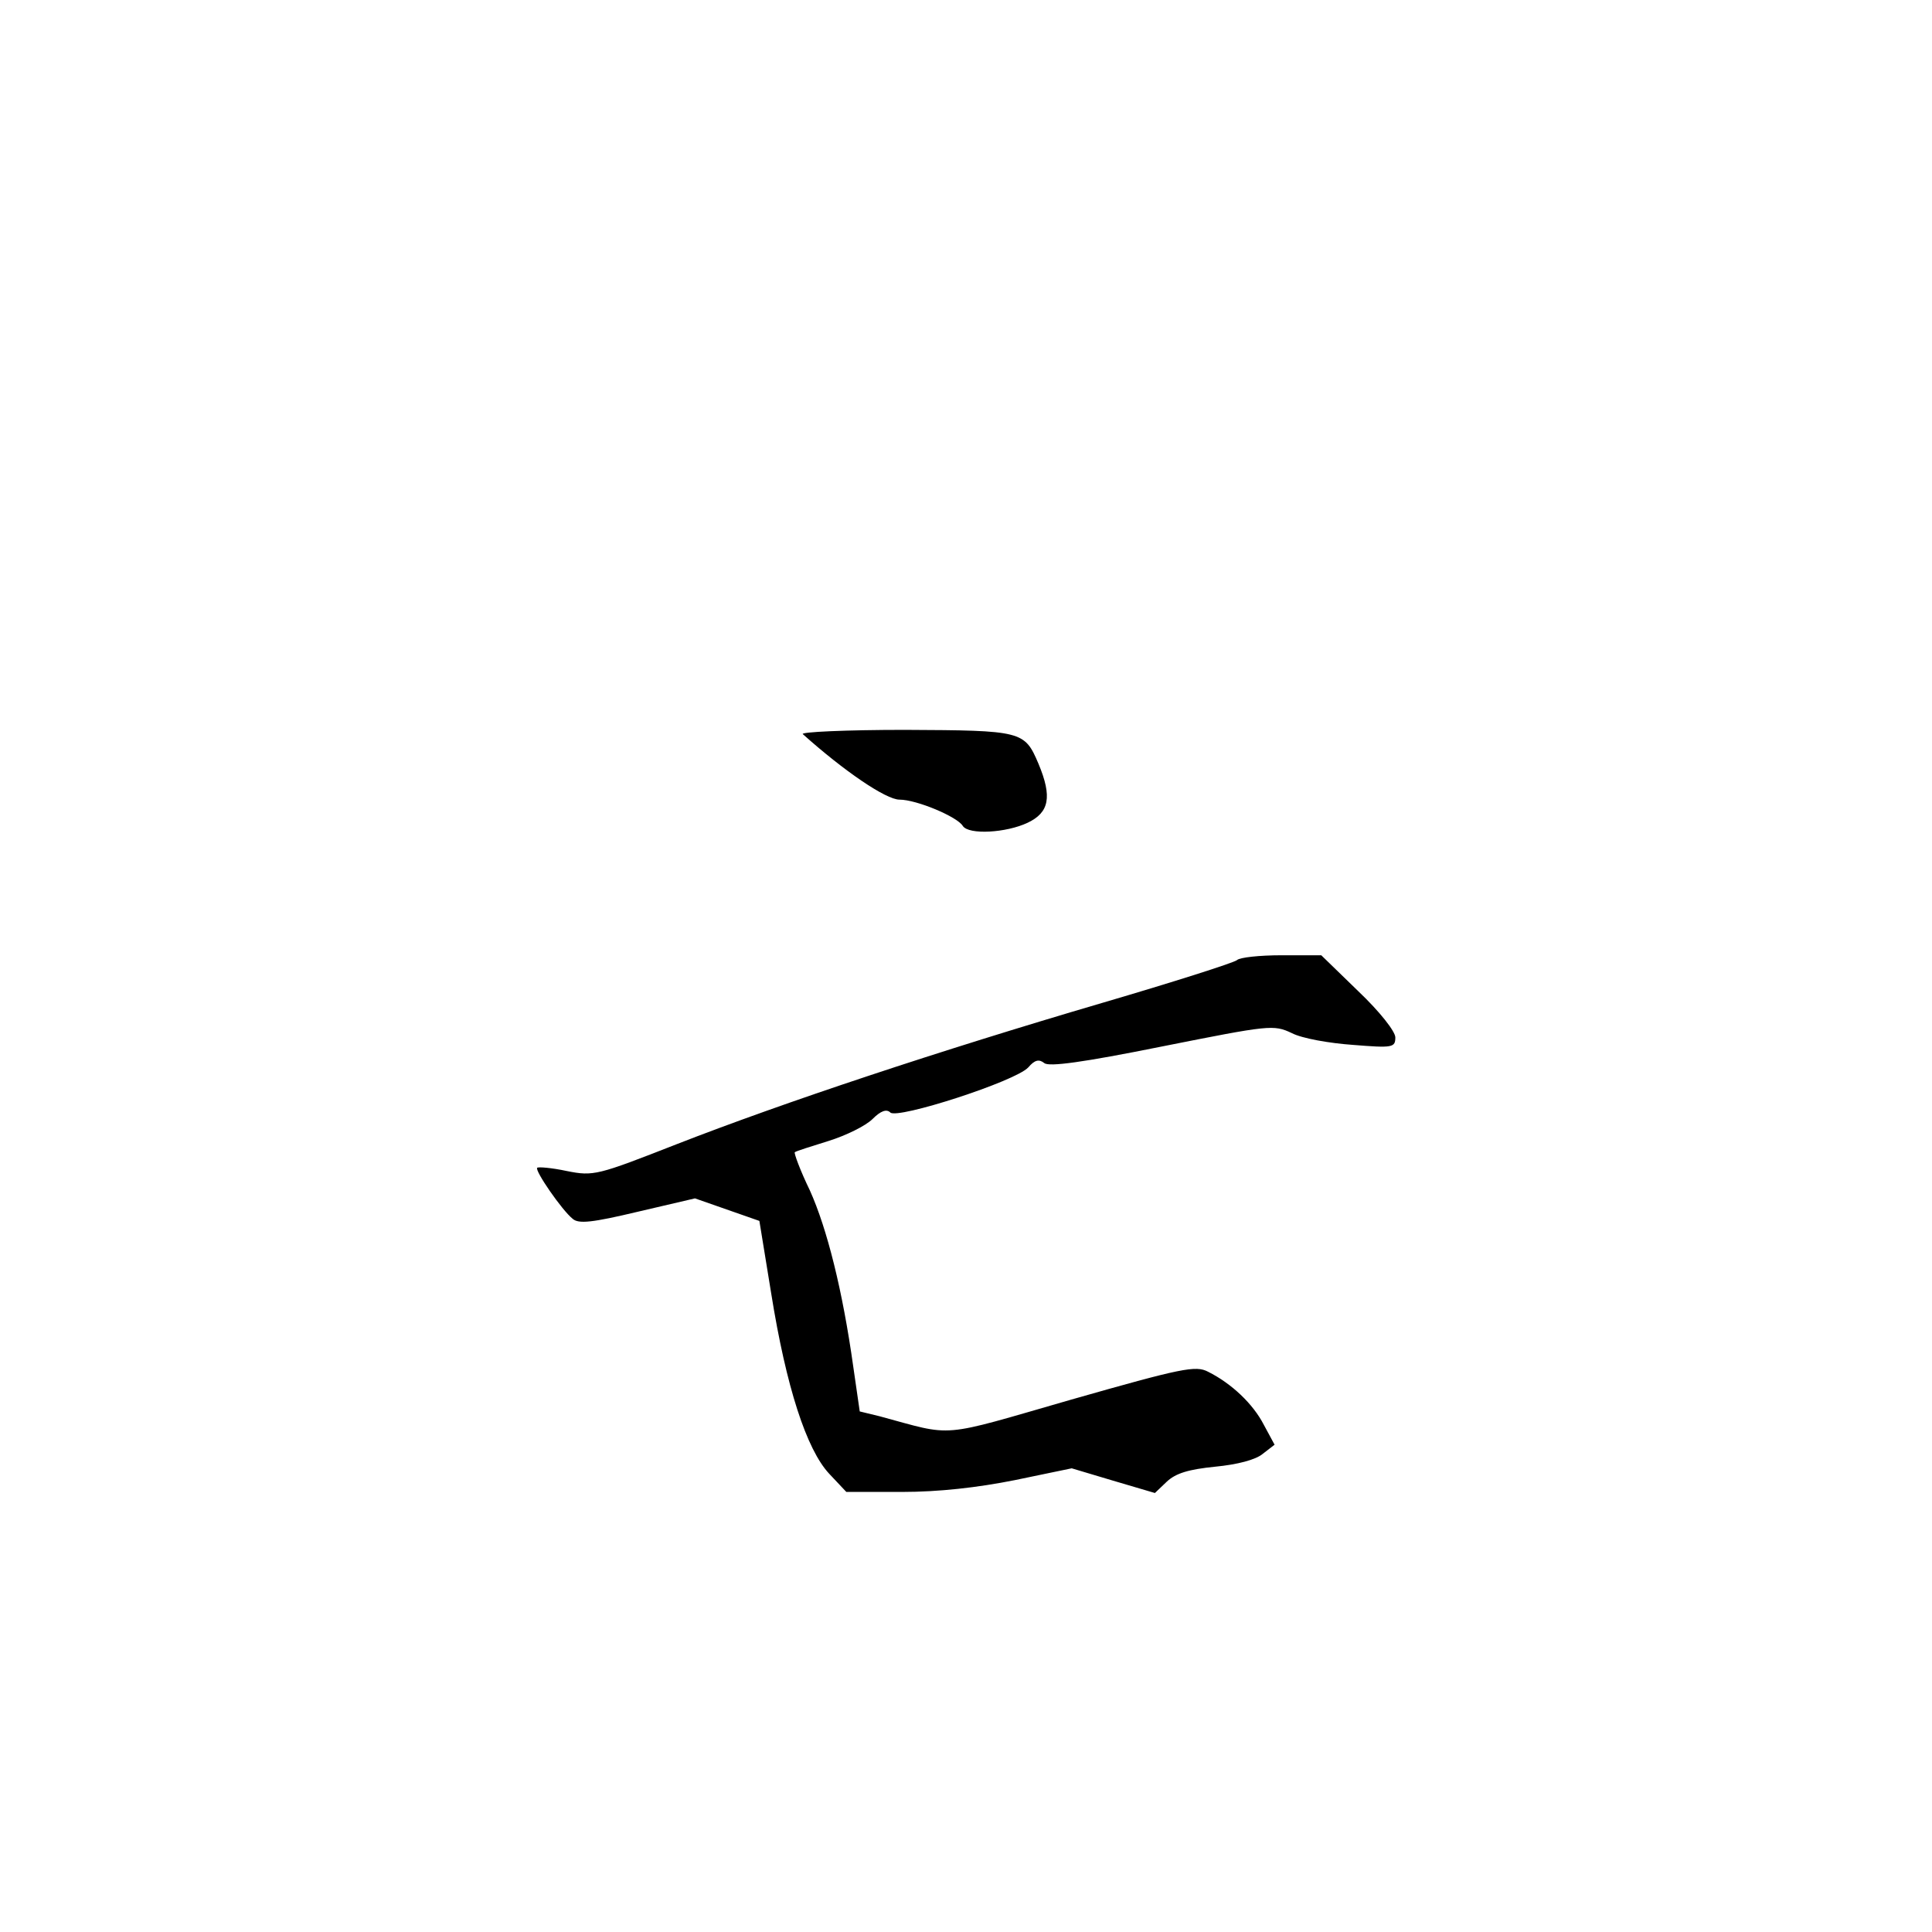<?xml version="1.0" standalone="no"?>
<!DOCTYPE svg PUBLIC "-//W3C//DTD SVG 20010904//EN"
 "http://www.w3.org/TR/2001/REC-SVG-20010904/DTD/svg10.dtd">
<svg version="1.0" xmlns="http://www.w3.org/2000/svg"
 width="360pt" height="360pt" viewBox="0 0 360 360"
 preserveAspectRatio="xMidYMid meet">
<g transform="translate(0,360) scale(0.1,-0.1)"
fill="#000000" stroke="none">
<path d="M1496 2232 c77 -69 155 -122 180 -122 32 0 108 -32 118 -49 11 -17
81 -13 121 6 40 19 46 48 20 110 -26 61 -30 62 -249 63 -110 0 -196 -4 -190
-8z"/>
<path d="M2305 1811 c-6 -5 -119 -41 -252 -80 -303 -89 -592 -185 -792 -263
-148 -58 -155 -60 -205 -50 -28 6 -53 8 -55 6 -5 -5 46 -79 66 -95 11 -10 37
-7 121 13 l107 25 60 -21 60 -21 22 -135 c28 -175 66 -291 108 -336 l32 -34
104 0 c68 0 140 8 210 22 l106 22 77 -23 78 -23 22 21 c17 16 41 23 90 28 42
4 76 13 89 24 l22 17 -20 37 c-20 39 -60 77 -104 99 -23 12 -48 7 -255 -52
-250 -72 -216 -69 -357 -31 l-37 9 -12 83 c-20 143 -49 258 -81 329 -18 37
-30 70 -28 71 2 2 31 11 63 21 32 10 69 28 82 41 15 15 26 19 33 12 13 -13
233 58 257 84 12 14 20 16 30 8 9 -7 70 1 219 31 201 40 208 41 242 25 19 -10
71 -19 114 -22 74 -6 79 -5 79 14 0 11 -29 48 -69 86 l-69 67 -74 0 c-41 0
-78 -4 -83 -9z"/>
</g>
</svg>
